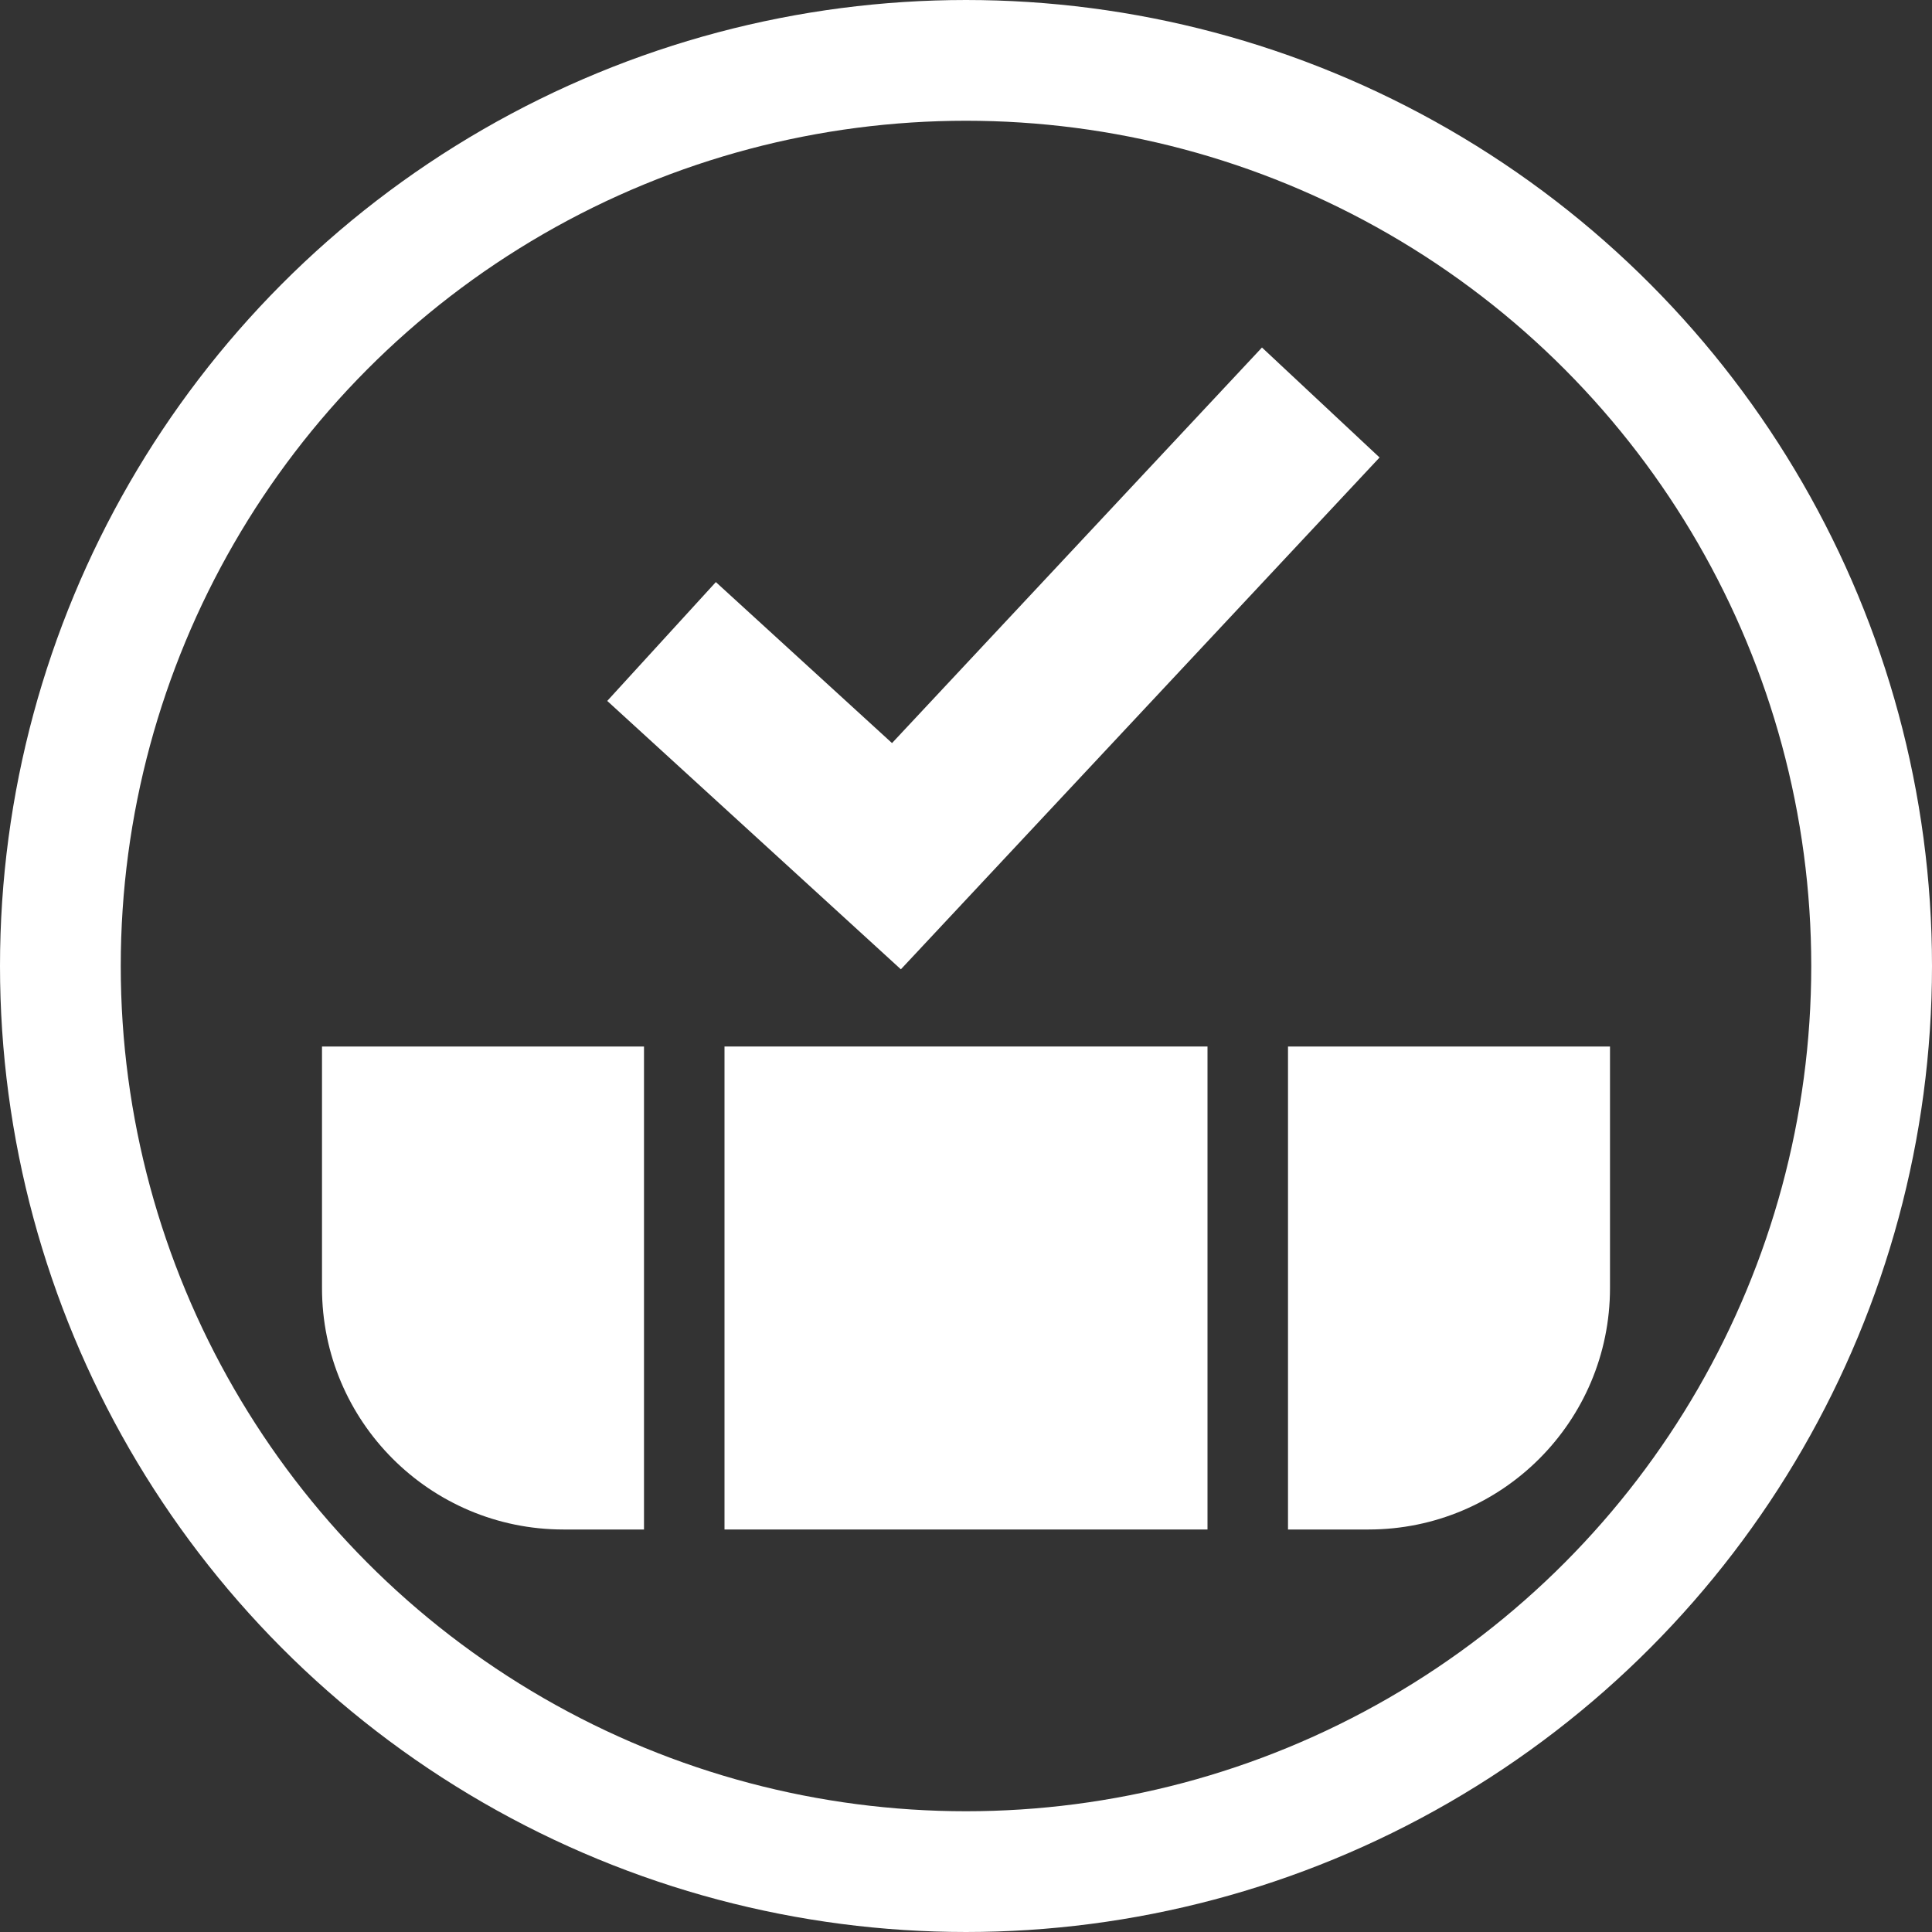 <svg width="24" height="24" viewBox="0 0 24 24" fill="none" xmlns="http://www.w3.org/2000/svg">
<rect x="0" y="0" width="24" height="24" fill="#333333" stroke="none"/>
<circle cx="12" cy="12" r="11.25" stroke="white" stroke-width="1.5"/>
<path d="M8.218 7.969L11.136 10.636L16.407 5" stroke="white" stroke-width="2"/>
<rect x="9" y="13" width="6" height="6" fill="white"/>
<path d="M4 13H8V19H7C5.343 19 4 17.657 4 16V13Z" fill="white"/>
<path d="M16 13H20V16C20 17.657 18.657 19 17 19H16V13Z" fill="white"/>
</svg>
